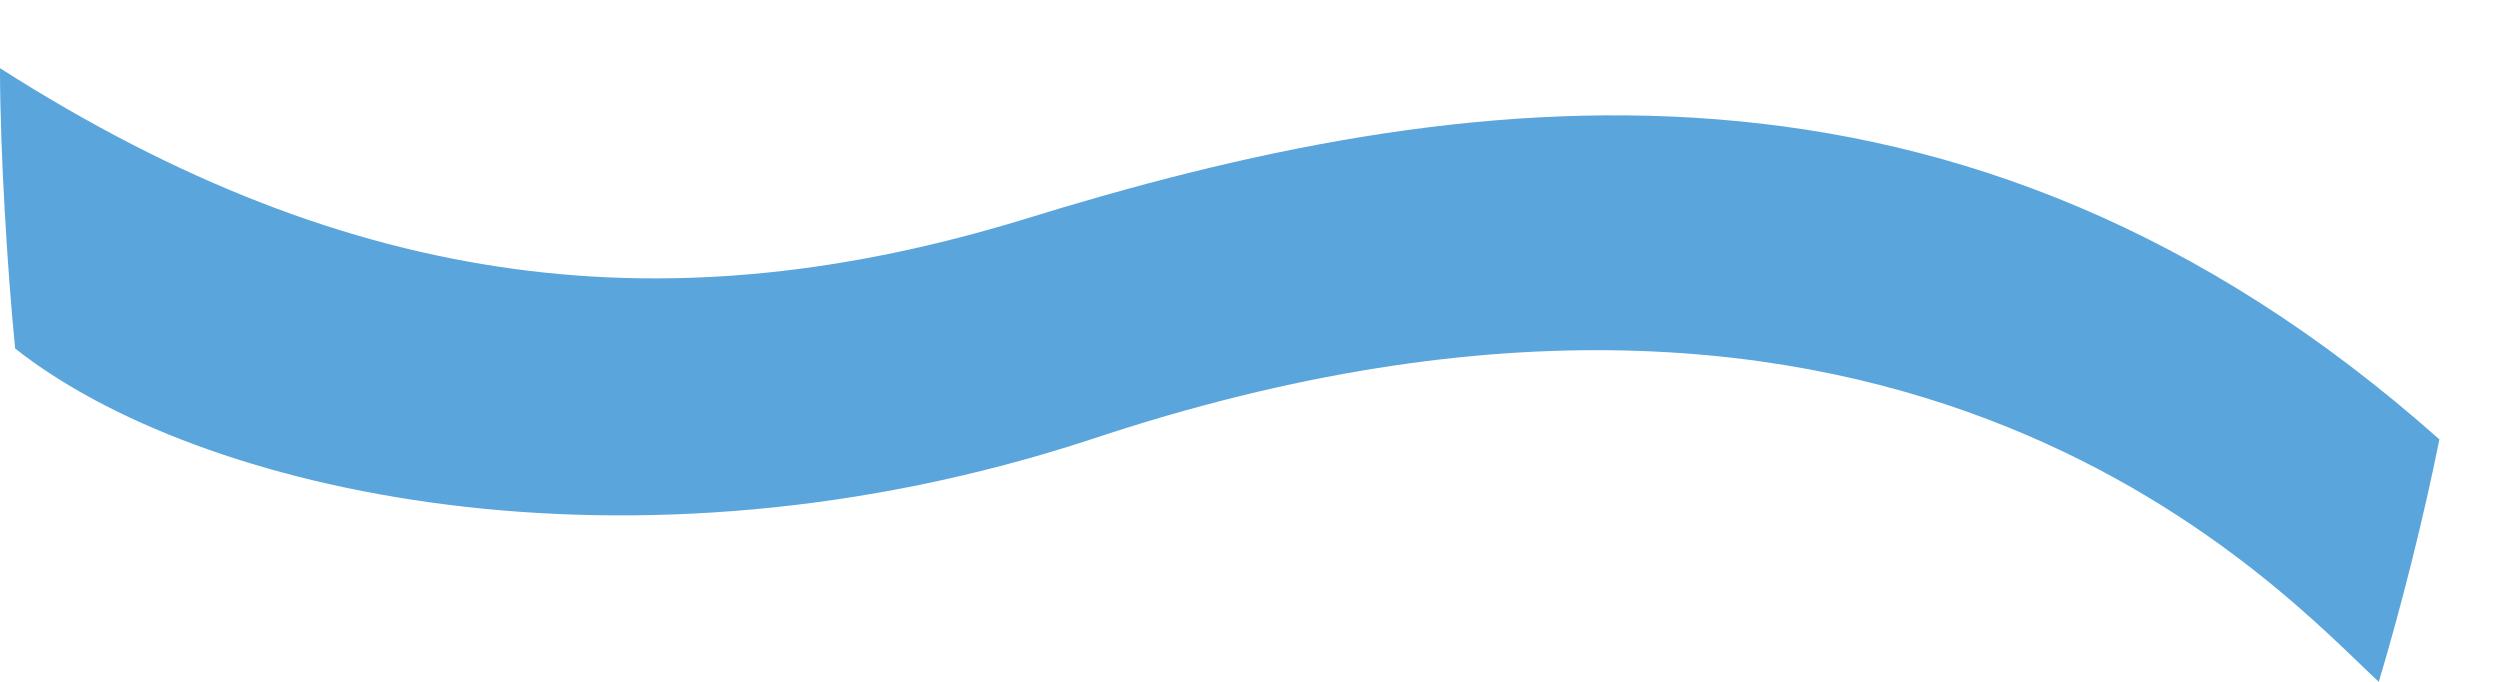 <svg width="33" height="9" viewBox="0 0 33 9" fill="none" xmlns="http://www.w3.org/2000/svg">
<path d="M13.5 2.9C8.9 4.3 4.7 3.9 0 0.9C0 2 0.1 3.6 0.2 4.6C2.6 6.5 8.3 7.8 14.4 5.8C25.2 2.2 30.2 7.9 31.4 9C31.7 8 32 6.8 32.2 5.8C25.9 0.2 19.3 1.1 13.5 2.9Z" fill="#5AA5DC"/>
</svg>

